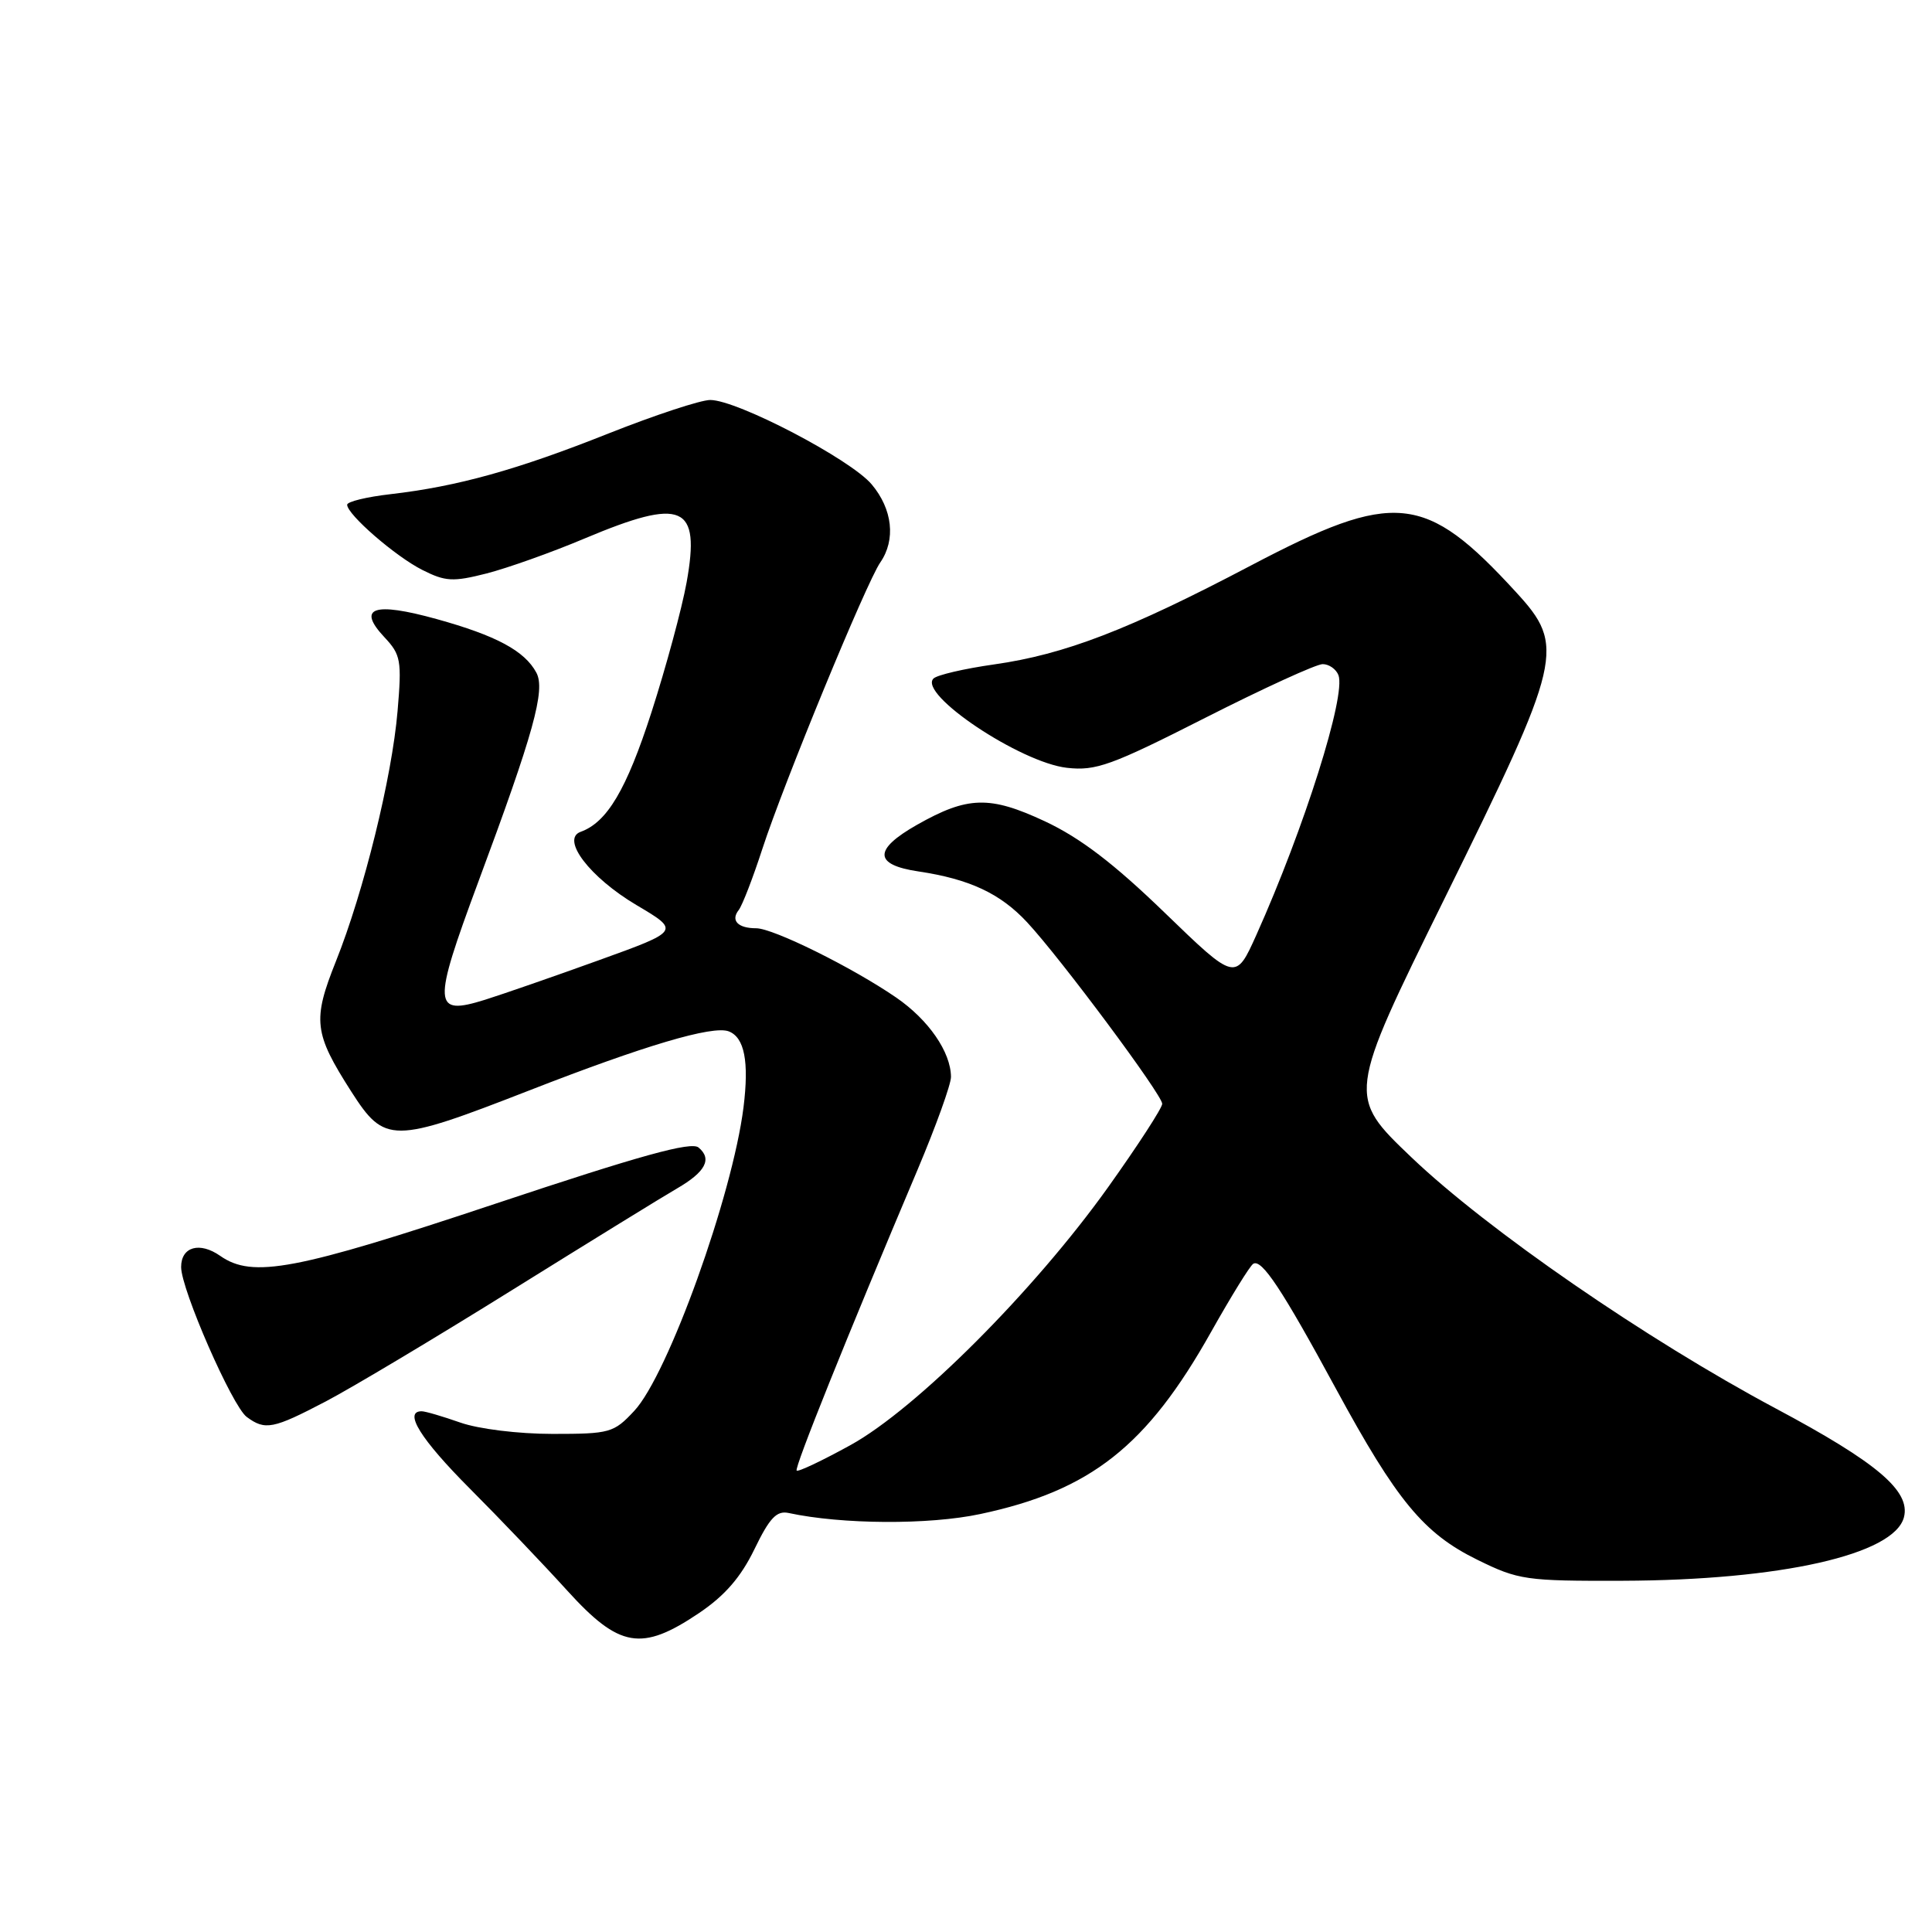 <?xml version="1.0" encoding="UTF-8" standalone="no"?>
<!DOCTYPE svg PUBLIC "-//W3C//DTD SVG 1.1//EN" "http://www.w3.org/Graphics/SVG/1.1/DTD/svg11.dtd" >
<svg xmlns="http://www.w3.org/2000/svg" xmlns:xlink="http://www.w3.org/1999/xlink" version="1.1" viewBox="0 0 256 256">
 <g >
 <path fill="currentColor"
d=" M 92.61 213.75 C 96.05 211.43 98.16 209.00 99.97 205.27 C 101.98 201.12 102.91 200.14 104.50 200.48 C 111.55 202.00 123.08 202.07 129.88 200.62 C 144.53 197.51 151.98 191.63 160.48 176.48 C 163.12 171.79 165.62 167.73 166.06 167.46 C 167.18 166.77 169.87 170.83 177.01 184.00 C 185.09 198.89 188.65 203.19 195.76 206.68 C 201.21 209.36 202.17 209.50 215.00 209.46 C 235.93 209.39 250.98 206.00 252.28 201.05 C 253.19 197.57 248.74 193.80 235.26 186.61 C 218.16 177.48 197.13 162.99 187.04 153.37 C 178.51 145.23 178.51 145.23 191.40 119.08 C 207.08 87.28 207.47 85.64 200.87 78.45 C 188.83 65.32 184.80 64.92 165.72 74.95 C 149.56 83.45 141.10 86.71 131.72 88.04 C 127.77 88.60 124.16 89.44 123.69 89.91 C 121.63 91.97 135.19 101.04 141.38 101.74 C 145.21 102.17 147.24 101.44 159.71 95.11 C 167.42 91.20 174.41 88.00 175.26 88.00 C 176.10 88.00 177.04 88.66 177.35 89.46 C 178.38 92.14 172.82 109.74 166.49 123.85 C 163.72 130.02 163.72 130.02 154.34 120.95 C 147.58 114.41 143.15 111.03 138.46 108.83 C 131.14 105.41 128.22 105.49 121.51 109.29 C 115.71 112.58 115.77 114.59 121.70 115.47 C 128.46 116.48 132.55 118.39 136.10 122.21 C 140.51 126.94 154.00 145.07 154.00 146.26 C 154.00 146.81 150.76 151.80 146.81 157.34 C 137.02 171.05 121.40 186.68 112.70 191.48 C 108.96 193.54 105.74 195.07 105.56 194.86 C 105.23 194.52 112.17 177.24 121.58 155.00 C 124.02 149.22 126.01 143.69 126.01 142.70 C 125.99 139.40 123.04 135.13 118.75 132.18 C 112.91 128.17 102.45 123.00 100.20 123.00 C 97.78 123.00 96.79 121.97 97.88 120.59 C 98.35 119.99 99.76 116.35 101.01 112.50 C 103.82 103.85 114.79 77.21 116.64 74.53 C 118.72 71.52 118.27 67.47 115.50 64.18 C 112.70 60.85 97.68 53.00 94.11 53.00 C 92.84 53.00 86.78 55.00 80.65 57.43 C 68.51 62.26 60.65 64.45 51.75 65.48 C 48.59 65.84 46.00 66.47 46.00 66.88 C 46.00 68.17 52.39 73.72 55.96 75.52 C 59.01 77.06 60.02 77.12 64.46 75.99 C 67.23 75.28 73.09 73.20 77.47 71.35 C 90.50 65.87 92.83 66.88 90.98 77.17 C 90.35 80.65 88.25 88.40 86.32 94.39 C 83.02 104.61 80.45 108.96 76.94 110.22 C 74.28 111.18 78.15 116.26 84.34 119.93 C 90.12 123.35 90.12 123.35 79.31 127.25 C 73.36 129.40 66.60 131.74 64.28 132.47 C 57.35 134.63 57.27 133.31 63.36 116.90 C 70.71 97.15 72.30 91.42 71.07 89.13 C 69.52 86.24 65.76 84.22 57.86 82.03 C 49.49 79.71 47.24 80.50 50.96 84.46 C 53.11 86.75 53.25 87.53 52.68 94.22 C 51.94 102.99 48.20 118.16 44.51 127.38 C 41.39 135.19 41.59 136.89 46.54 144.63 C 50.98 151.56 51.98 151.56 70.05 144.52 C 85.42 138.52 94.44 135.85 96.56 136.66 C 98.65 137.46 99.27 140.67 98.52 146.72 C 97.05 158.42 88.51 182.17 84.04 186.95 C 81.33 189.86 80.82 190.00 73.22 190.00 C 68.69 190.00 63.42 189.35 61.00 188.50 C 58.66 187.68 56.36 187.00 55.87 187.00 C 53.43 187.00 55.73 190.70 62.25 197.24 C 66.24 201.24 72.05 207.33 75.16 210.76 C 82.07 218.37 85.00 218.87 92.61 213.75 Z  M 43.18 185.69 C 46.65 183.87 57.83 177.19 68.00 170.85 C 78.17 164.52 87.95 158.49 89.72 157.47 C 93.49 155.28 94.39 153.57 92.56 152.05 C 91.58 151.23 84.84 153.10 65.70 159.48 C 39.17 168.33 33.46 169.41 29.18 166.41 C 26.45 164.50 24.00 165.20 24.00 167.89 C 24.00 170.85 30.77 186.33 32.69 187.75 C 35.14 189.56 36.17 189.36 43.18 185.69 Z "/>
</g>
</svg>